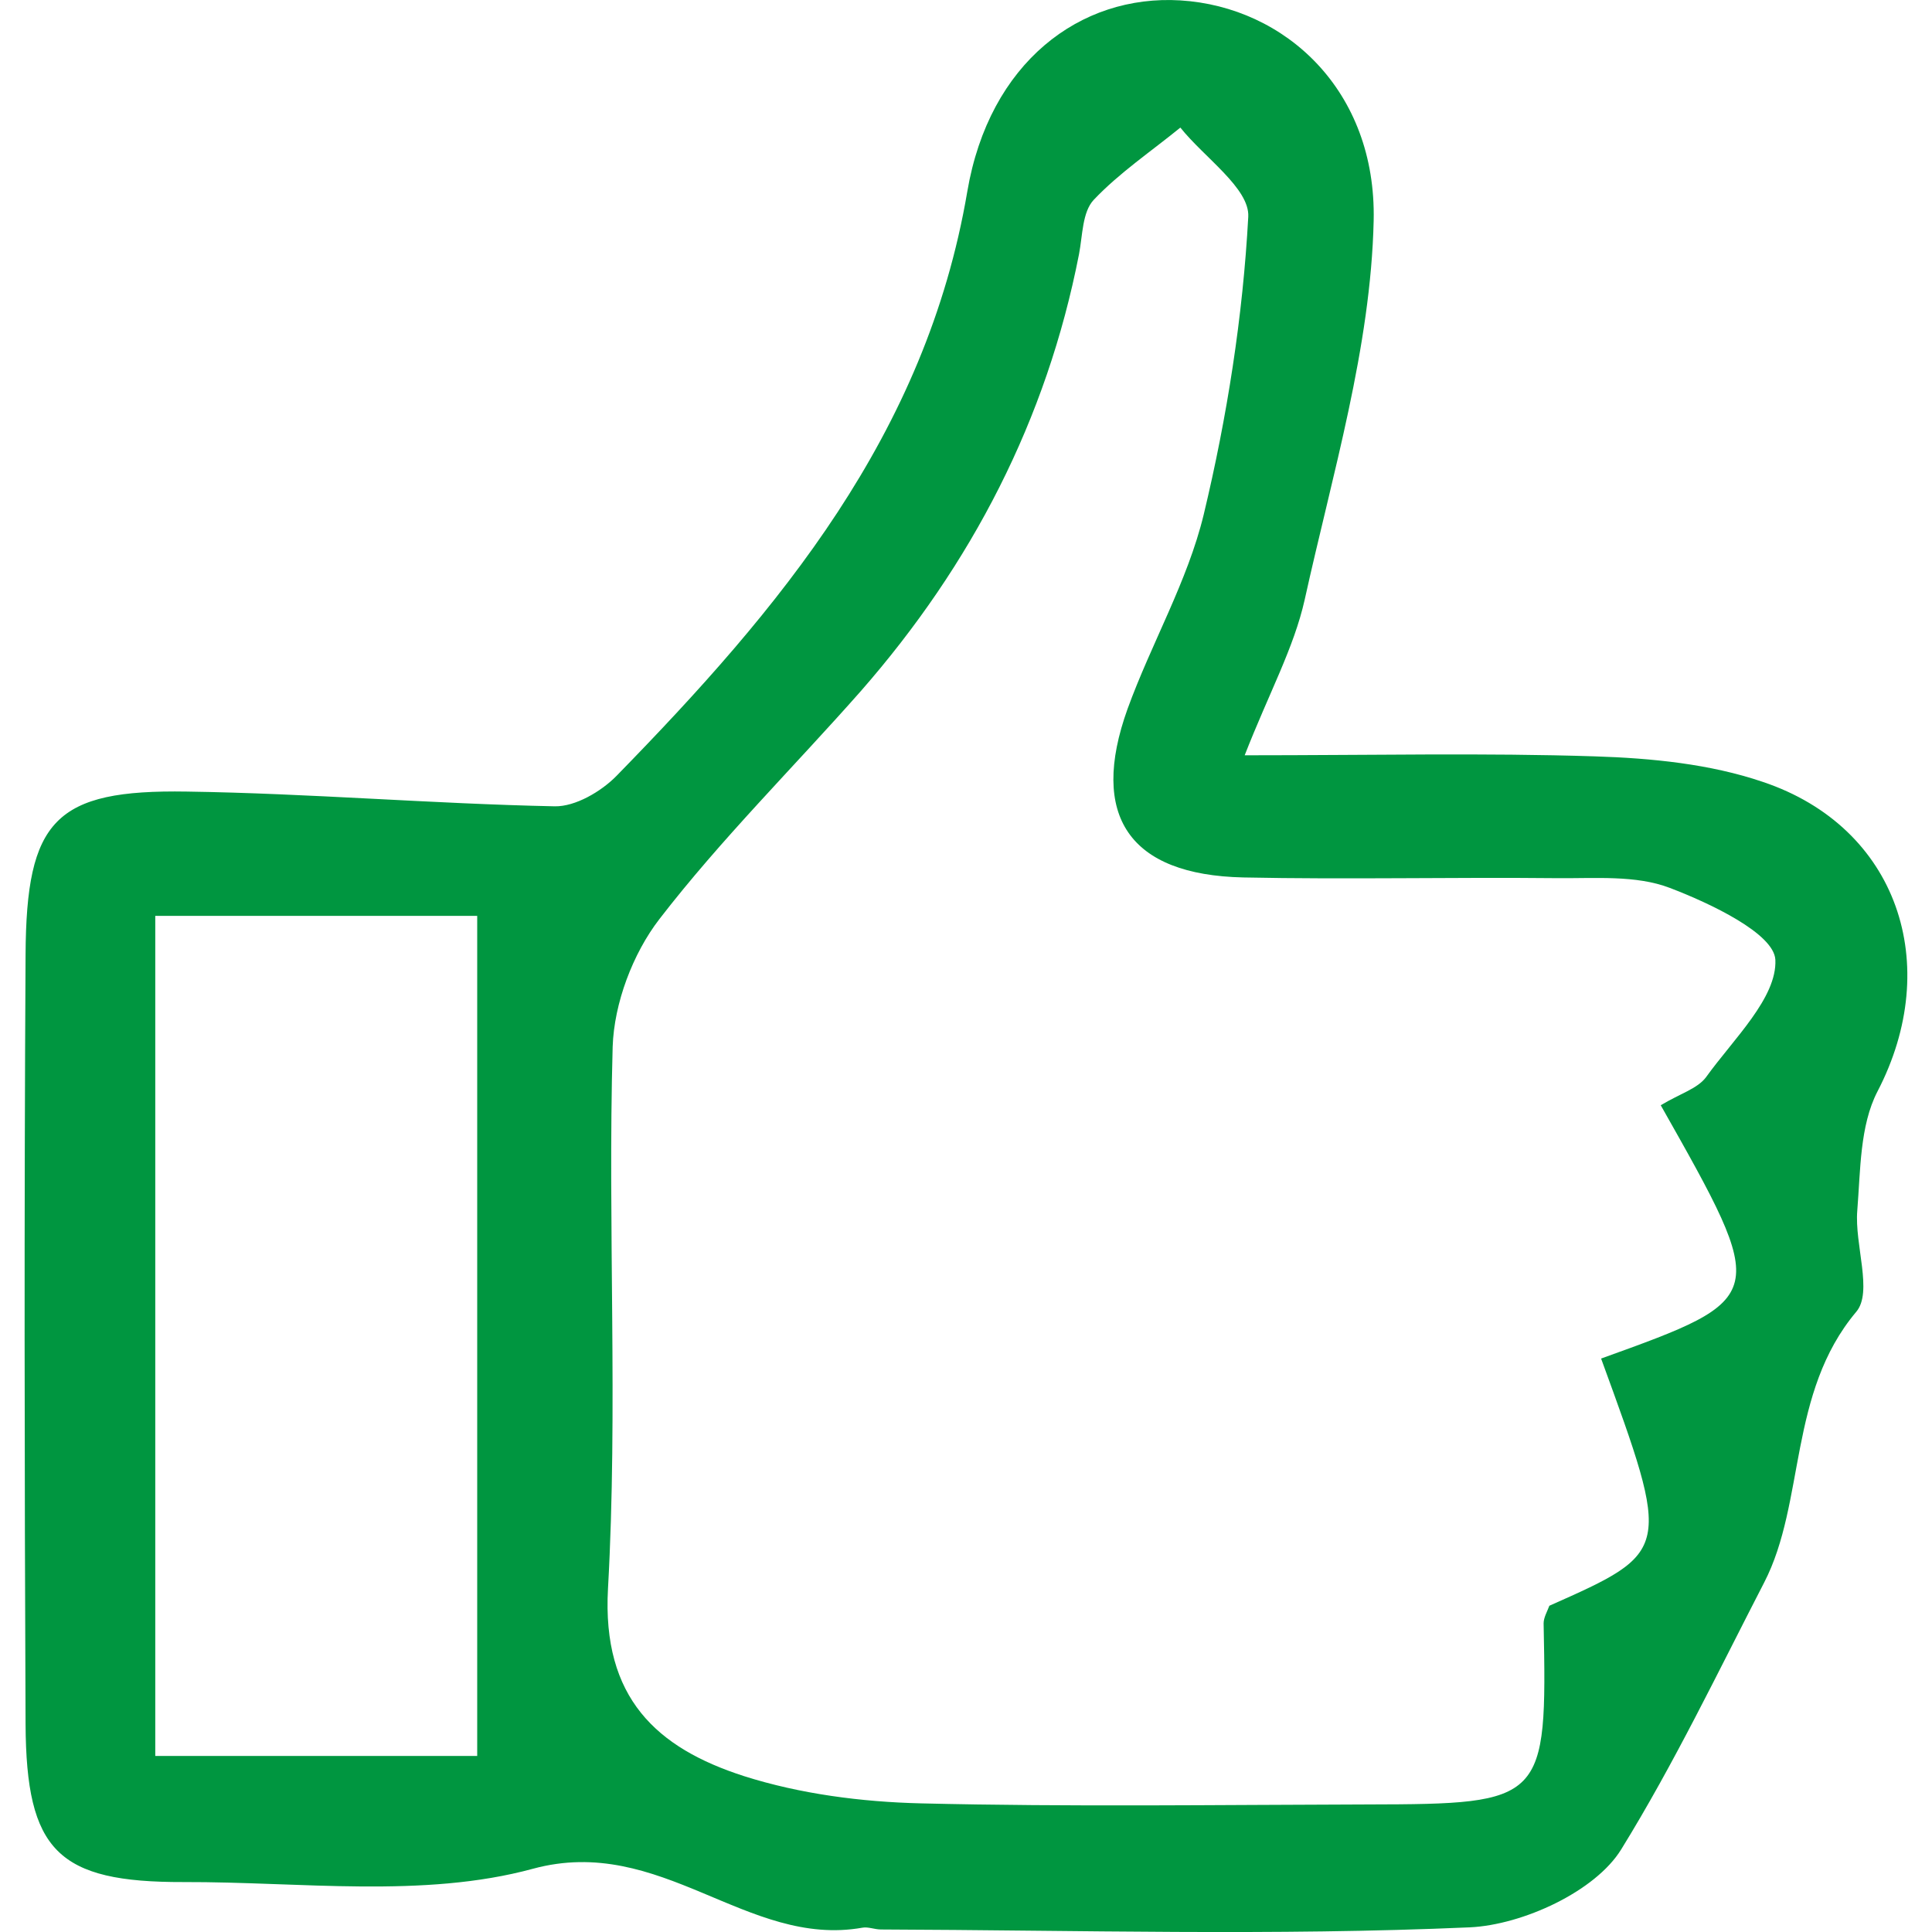 <svg xmlns="http://www.w3.org/2000/svg" xml:space="preserve" width="50" height="50" style="enable-background:new 0 0 1190.6 841.9" viewBox="328.34 150.49 524 537.71"><path d="M667.9 360.7c35.9 0 66.7-.7 97.5.3 15.7.5 32 2.1 46.7 7.1 37.6 12.6 50.3 50.9 31.9 86.2-4.9 9.5-4.7 21.9-5.6 33.1-.8 9.5 4.4 22.7-.3 28.2-19 22.6-14.1 53-25.6 75.3-12.8 24.8-25.1 50.5-39.8 74.3-7.2 11.7-27.4 21-42.1 21.7-54.5 2.4-109.2.8-163.9.6-1.8 0-3.6-.8-5.2-.5-32.2 5.7-56-26.1-91.7-16.4-30.5 8.3-64.7 3.6-97.2 3.7-35.1.1-43.8-8.7-44-43.9-.3-71.4-.4-142.8 0-214.2.2-37.5 8.2-46 44.9-45.4 34.1.5 68.2 3.4 102.4 4.1 5.7.1 12.9-4.1 17.2-8.5 45.3-46.4 86.1-94.9 97.6-162.6 6.1-35.9 31.4-54.9 59.3-53.2 29.2 1.8 54.6 25.1 53.8 61.3-.8 35.3-11.5 70.6-19.2 105.5-3 13.4-9.9 25.9-16.7 43.3zm115.8 97.4c5.3-3.2 10.2-4.6 12.6-7.8 7.6-10.6 19.8-22.1 19.3-32.7-.4-7.3-18.1-15.7-29.4-20-9.4-3.6-20.8-2.6-31.4-2.7-29.1-.3-58.2.4-87.3-.2-31.7-.7-42.9-17.1-32.2-46.9 6.6-18.2 16.7-35.5 21.2-54.1 6.5-27.1 10.9-55.1 12.4-82.9.4-7.9-12.3-16.5-18.9-24.8-8.1 6.6-17 12.6-24.1 20.1-3.2 3.4-3.1 9.9-4.1 15.1-9 46.1-29.9 86.4-60.7 121.6-18.7 21.2-38.9 41.2-56.1 63.5-7.4 9.6-12.6 23.4-13 35.5-1.4 50.3 1.5 100.7-1.3 150.8-1.7 30.5 13.6 44.4 37.8 52.2 15.7 5 32.8 7.2 49.3 7.6 41.4 1 82.9.4 124.4.3 49.2-.1 49.9-.8 48.9-50.4 0-1.6 1-3.3 1.6-4.9 34-15.1 34-15.1 14.4-68.8 46.9-16.9 46.9-16.9 16.6-70.5zm-419-52.7v233.8h89.6V405.4h-89.6z" style="fill:#009640"/></svg>